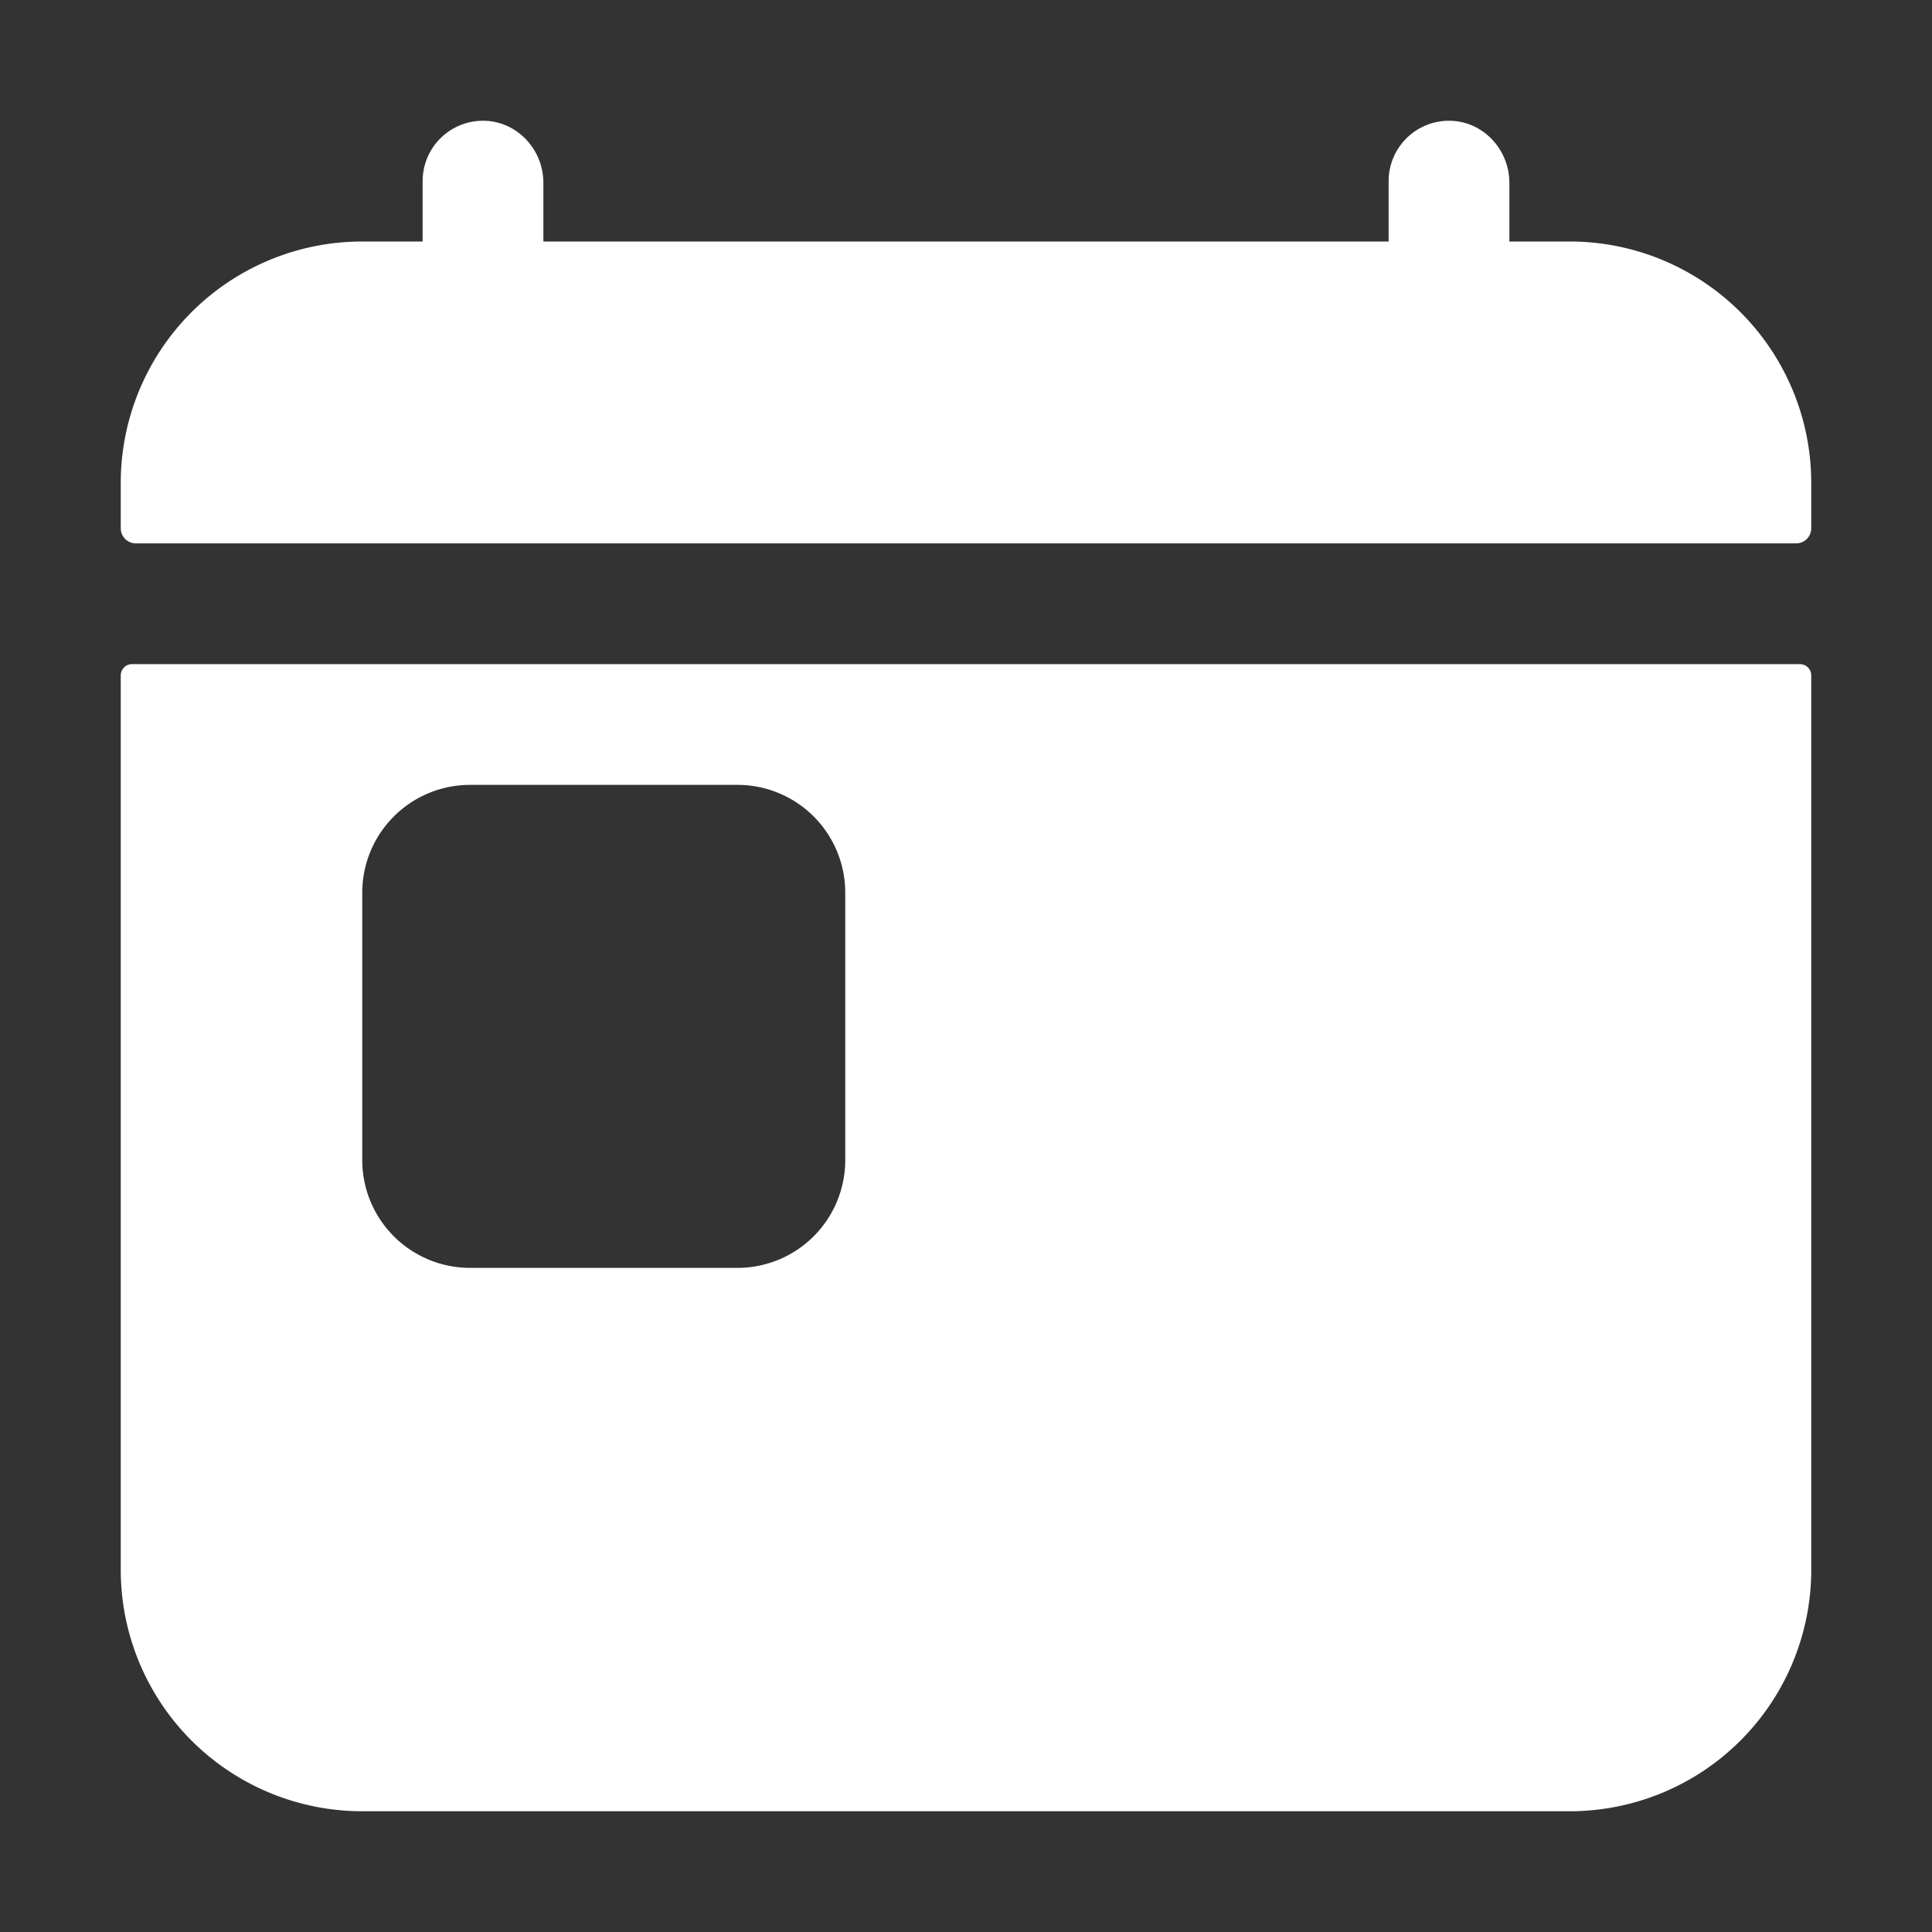 <svg xmlns="http://www.w3.org/2000/svg" class="ionicon" fill="white" viewBox="0 0 512 512"><rect x="0" y="0" width="512" height="512" fill="#333333" stroke="none"/><path d="M416 64h-16V48.45c0-8.61-6.62-16-15.23-16.43A16 16 0 00368 48v16H144V48.45c0-8.61-6.62-16-15.23-16.43A16 16 0 00112 48v16H96a64 64 0 00-64 64v12a4 4 0 004 4h440a4 4 0 004-4v-12a64 64 0 00-64-64zM477 176H35a3 3 0 00-3 3v237a64 64 0 0064 64h320a64 64 0 0064-64V179a3 3 0 00-3-3zM224 307.43A28.57 28.57 0 01195.43 336h-70.86A28.57 28.57 0 0196 307.43v-70.86A28.57 28.57 0 01124.57 208h70.86A28.57 28.57 0 01224 236.57z"/></svg>